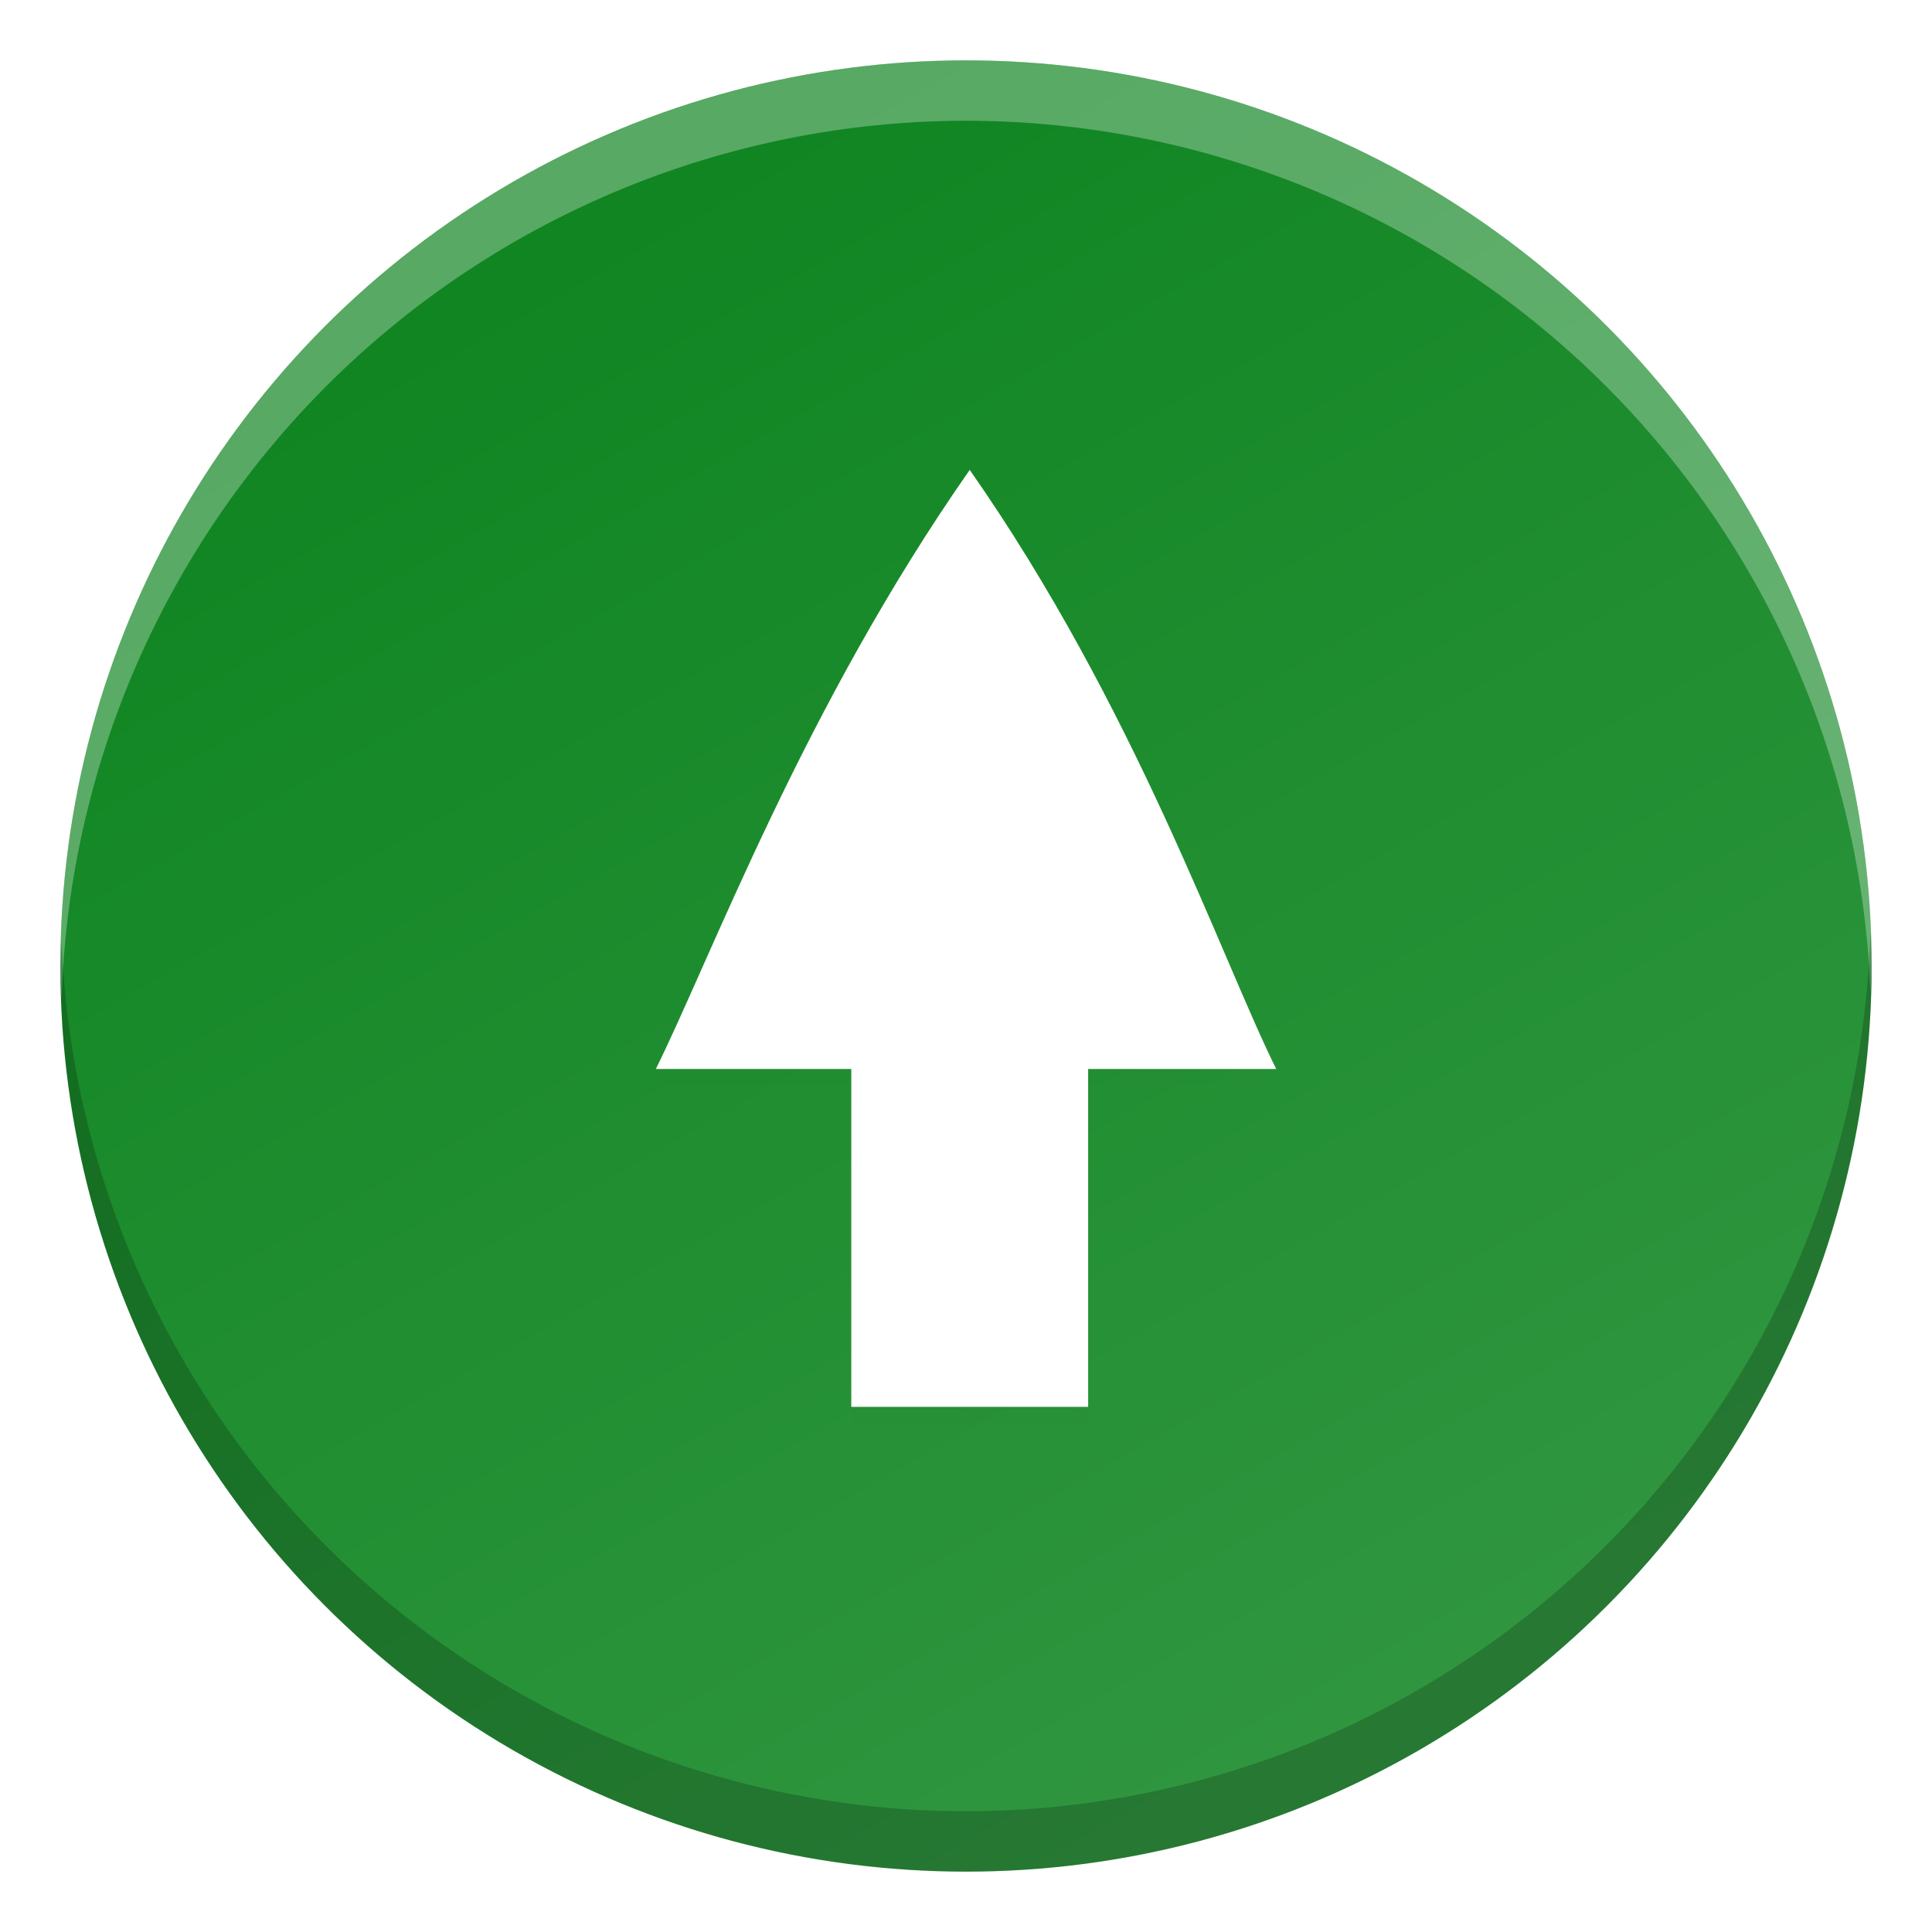 <svg id="svg4" height="16" width="16" xmlns="http://www.w3.org/2000/svg" xmlns:xlink="http://www.w3.org/1999/xlink">
  <filter id="filter10952" color-interpolation-filters="sRGB" height="1.02" width="1.03" x="-.015" y="-.01">
    <feGaussianBlur id="feGaussianBlur10954" stdDeviation=".093"/>
  </filter>
  <linearGradient id="linearGradient8588-0-1-5" gradientTransform="matrix(.315 0 0 .315 -15.833 -93.71)" gradientUnits="userSpaceOnUse" x1="13.735" x2="38.1" y1="249.694" y2="292.767">
    <stop id="stop10931" offset="0" stop-color="#319741"/>
    <stop id="stop10933" offset="1" stop-color="#0e8420"/>
  </linearGradient>
  <circle id="path9498-6-5-6-8" cx="-8" cy="-8" fill="url(#linearGradient8588-0-1-5)" r="7.5" transform="scale(-1)"/>
  <g id="g12559" enable-background="new" transform="matrix(.348 0 0 .348 -111.966 -21.075)">
    <path id="path12555" d="m344.818 72.091c3.946 5.644 5.969 11.584 7.294 14.258h-4.475v8.04h-5.637v-8.04h-4.651c1.324-2.674 3.524-8.614 7.47-14.258z" filter="url(#filter10952)" opacity=".1"/>
    <path id="path12557" d="m344.818 71.742c3.946 5.644 5.969 11.584 7.294 14.258h-4.475v8.04h-5.637v-8.04h-4.651c1.324-2.674 3.524-8.614 7.47-14.258z" fill="#fff"/>
  </g>
  <path id="circle861" d="m8 .5a7.5 7.5 0 0 0 -7.5 7.5 7.5 7.5 0 0 0 .01.287 7.5 7.5 0 0 1 7.49-7.287 7.5 7.5 0 0 1 7.49 7.213 7.5 7.5 0 0 0 .01-.213 7.5 7.5 0 0 0 -7.5-7.5z" fill="#fff" opacity=".3"/>
  <path id="path870" d="m8 15.5a7.5 7.5 0 0 0 7.5-7.5 7.5 7.5 0 0 0 -.01-.287 7.5 7.5 0 0 1 -7.49 7.287 7.5 7.5 0 0 1 -7.49-7.213 7.5 7.5 0 0 0 -.01.213 7.5 7.5 0 0 0 7.5 7.5z" opacity=".2"/>
</svg>
